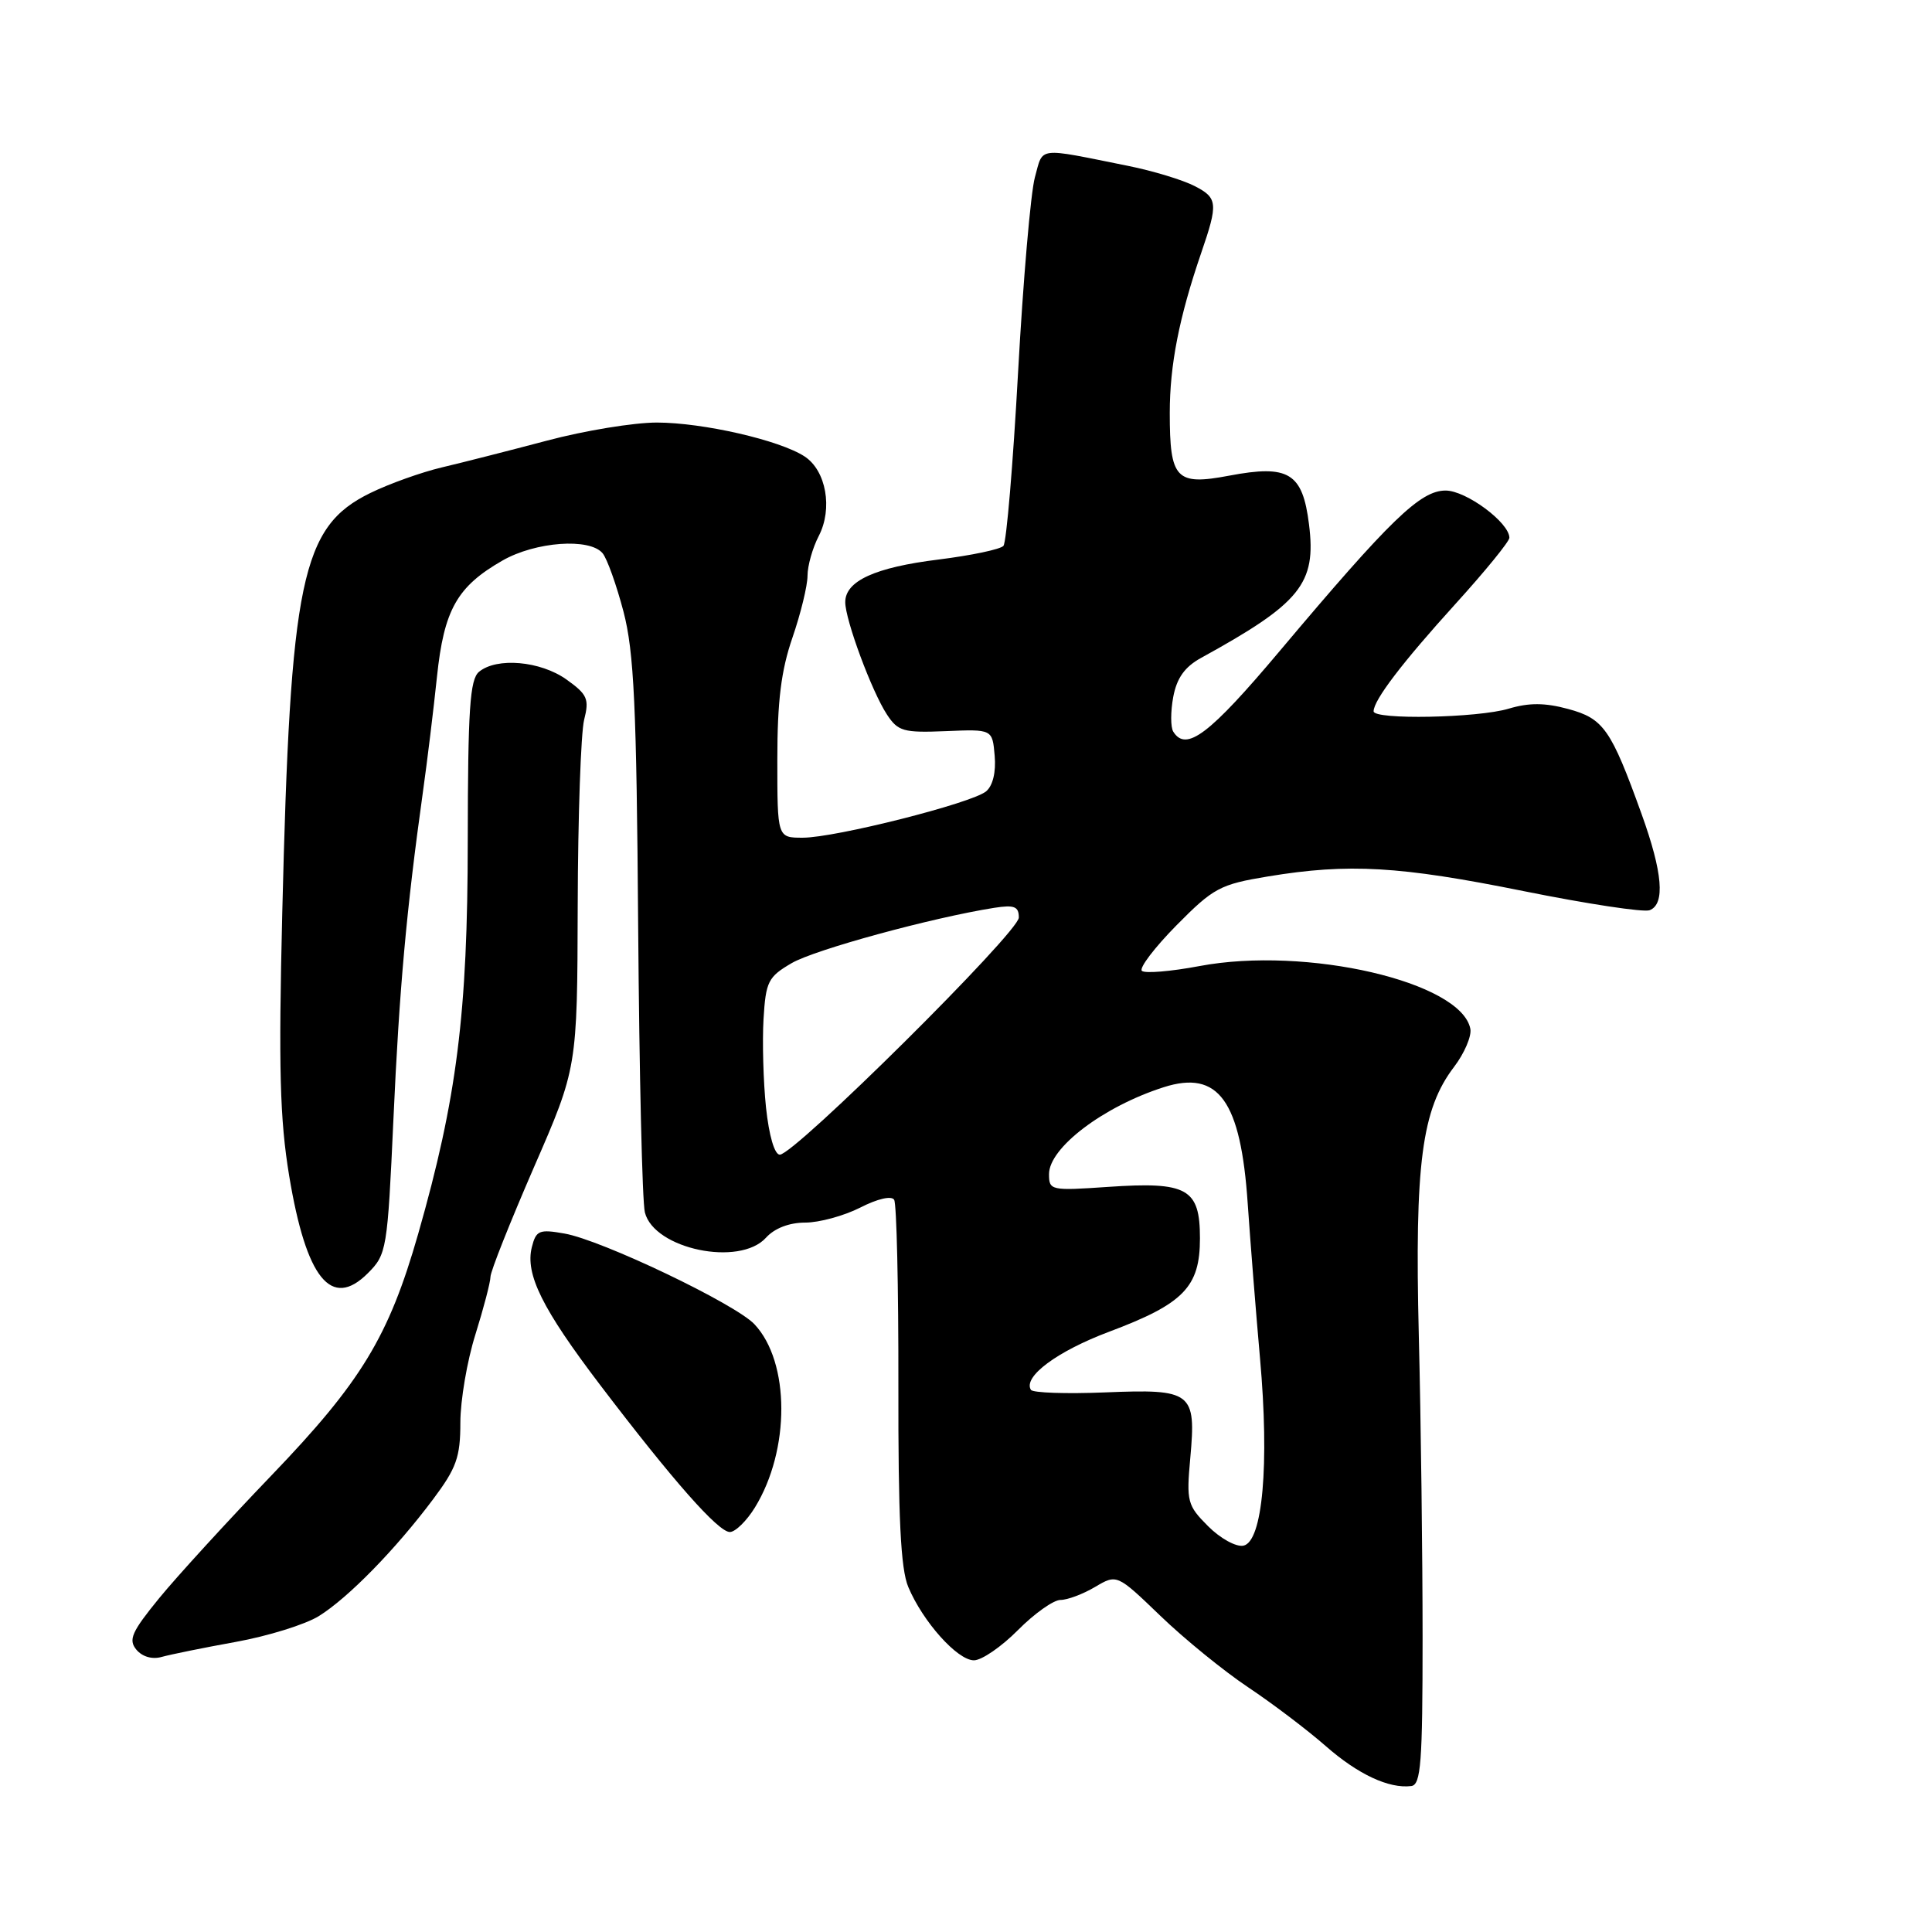 <?xml version="1.0" encoding="UTF-8" standalone="no"?>
<!DOCTYPE svg PUBLIC "-//W3C//DTD SVG 1.1//EN" "http://www.w3.org/Graphics/SVG/1.1/DTD/svg11.dtd" >
<svg xmlns="http://www.w3.org/2000/svg" xmlns:xlink="http://www.w3.org/1999/xlink" version="1.1" viewBox="0 0 256 256">
 <g >
 <path fill="currentColor"
d=" M 188.50 216.99 C 188.50 206.27 188.28 188.28 188.00 177.00 C 187.44 154.18 188.39 146.98 192.67 141.37 C 194.04 139.57 195.01 137.30 194.83 136.33 C 193.63 130.10 173.09 125.34 158.93 128.01 C 155.11 128.73 151.68 129.01 151.30 128.64 C 150.93 128.26 152.99 125.55 155.89 122.61 C 160.79 117.65 161.66 117.18 168.03 116.13 C 178.70 114.37 185.45 114.76 201.90 118.08 C 210.29 119.77 217.79 120.91 218.58 120.61 C 220.67 119.81 220.32 115.63 217.51 107.84 C 213.46 96.60 212.48 95.21 207.78 93.94 C 204.71 93.11 202.60 93.10 199.92 93.90 C 195.81 95.14 182.00 95.40 182.01 94.25 C 182.02 92.76 185.83 87.77 192.85 80.03 C 196.78 75.70 200.00 71.75 200.00 71.26 C 200.00 69.25 194.27 65.00 191.55 65.00 C 188.20 65.00 184.24 68.83 169.58 86.25 C 160.25 97.34 157.16 99.68 155.46 96.94 C 155.10 96.35 155.10 94.29 155.46 92.35 C 155.93 89.84 156.99 88.36 159.16 87.17 C 172.35 79.92 174.44 77.34 173.45 69.48 C 172.60 62.65 170.76 61.53 162.86 63.03 C 155.82 64.36 155.00 63.49 155.00 54.72 C 155.00 48.36 156.24 42.04 159.17 33.50 C 161.42 26.96 161.35 26.23 158.33 24.67 C 156.75 23.85 152.77 22.64 149.48 21.98 C 137.25 19.52 138.26 19.40 137.13 23.49 C 136.57 25.52 135.57 37.15 134.90 49.34 C 134.23 61.53 133.36 71.87 132.96 72.33 C 132.56 72.79 128.69 73.60 124.37 74.14 C 115.95 75.18 112.00 76.98 112.00 79.79 C 112.00 82.13 115.51 91.61 117.52 94.67 C 118.99 96.91 119.71 97.11 125.32 96.88 C 131.50 96.62 131.50 96.62 131.80 100.15 C 131.99 102.31 131.55 104.13 130.66 104.86 C 128.77 106.43 110.69 111.00 106.37 111.00 C 103.00 111.00 103.00 111.00 103.00 100.66 C 103.00 92.92 103.50 88.85 105.00 84.50 C 106.10 81.30 107.00 77.61 107.00 76.29 C 107.00 74.98 107.67 72.60 108.49 71.02 C 110.37 67.39 109.47 62.35 106.61 60.48 C 103.33 58.33 93.16 56.00 87.04 55.99 C 83.99 55.99 77.45 57.06 72.50 58.38 C 67.55 59.69 61.28 61.29 58.56 61.93 C 55.85 62.57 51.57 64.10 49.06 65.33 C 39.93 69.80 38.47 76.73 37.40 121.00 C 36.90 141.55 37.08 148.31 38.32 155.82 C 40.58 169.44 43.90 173.55 48.74 168.71 C 51.24 166.21 51.34 165.62 52.13 148.32 C 52.91 131.05 53.85 120.62 56.03 105.00 C 56.61 100.88 57.45 93.98 57.90 89.68 C 58.83 80.79 60.56 77.72 66.59 74.27 C 70.96 71.77 78.14 71.25 79.85 73.31 C 80.45 74.04 81.69 77.52 82.62 81.06 C 84.01 86.40 84.35 93.55 84.56 122.83 C 84.71 142.26 85.10 159.28 85.45 160.65 C 86.67 165.51 97.99 167.88 101.50 164.00 C 102.63 162.75 104.58 162.00 106.69 162.00 C 108.56 162.00 111.84 161.10 113.99 160.01 C 116.27 158.84 118.14 158.41 118.48 158.98 C 118.81 159.50 119.06 170.54 119.04 183.50 C 119.01 201.08 119.34 207.88 120.35 210.28 C 122.28 214.88 126.86 220.00 129.05 220.00 C 130.08 220.00 132.70 218.20 134.88 216.00 C 137.06 213.80 139.60 212.00 140.52 212.00 C 141.44 212.00 143.50 211.23 145.10 210.28 C 148.00 208.57 148.00 208.57 153.75 214.10 C 156.91 217.15 162.15 221.41 165.38 223.57 C 168.62 225.73 173.23 229.23 175.64 231.34 C 179.93 235.11 184.04 237.03 187.00 236.66 C 188.28 236.50 188.50 233.56 188.50 216.99 Z  M 31.25 217.56 C 35.51 216.79 40.46 215.25 42.25 214.14 C 46.13 211.73 52.40 205.32 57.38 198.67 C 60.48 194.53 61.00 193.09 61.00 188.51 C 61.00 185.58 61.89 180.33 62.99 176.84 C 64.08 173.35 64.98 169.91 64.99 169.19 C 64.99 168.47 67.59 161.95 70.74 154.69 C 76.49 141.50 76.49 141.50 76.55 120.00 C 76.58 108.17 76.97 97.10 77.40 95.38 C 78.10 92.62 77.84 92.02 75.05 90.03 C 71.60 87.58 65.82 87.07 63.47 89.02 C 62.26 90.03 62.00 94.00 61.98 111.37 C 61.97 134.27 60.54 145.55 55.41 163.50 C 51.51 177.12 47.87 183.11 35.97 195.50 C 30.16 201.55 23.46 208.87 21.09 211.77 C 17.45 216.23 16.98 217.27 18.07 218.59 C 18.86 219.53 20.17 219.91 21.43 219.55 C 22.57 219.23 26.99 218.33 31.25 217.56 Z  M 100.03 199.75 C 104.72 192.12 104.69 180.49 99.97 175.47 C 97.43 172.77 79.73 164.31 74.79 163.45 C 71.45 162.86 71.03 163.03 70.47 165.26 C 69.57 168.84 71.86 173.44 79.54 183.54 C 89.19 196.22 95.17 203.00 96.71 203.00 C 97.43 203.00 98.93 201.54 100.03 199.75 Z  M 160.08 202.23 C 157.33 199.48 157.19 198.97 157.72 193.18 C 158.51 184.45 157.96 184.03 146.45 184.50 C 141.28 184.71 136.85 184.56 136.60 184.16 C 135.53 182.43 140.07 179.05 146.97 176.46 C 156.85 172.75 159.00 170.54 159.00 164.08 C 159.00 157.48 157.34 156.55 146.82 157.27 C 139.24 157.79 139.00 157.74 139.00 155.58 C 139.00 152.08 146.22 146.61 154.20 144.06 C 161.46 141.74 164.41 145.83 165.33 159.50 C 165.67 164.45 166.40 173.68 166.96 180.00 C 168.22 194.09 167.30 204.32 164.75 204.81 C 163.78 205.00 161.68 203.84 160.08 202.23 Z  M 101.50 146.75 C 101.14 143.31 101.00 138.05 101.17 135.05 C 101.47 130.05 101.78 129.44 104.90 127.62 C 107.97 125.83 123.47 121.60 131.75 120.29 C 134.40 119.88 135.00 120.11 135.00 121.58 C 135.00 123.52 105.29 152.99 103.33 153.00 C 102.63 153.00 101.90 150.49 101.50 146.75 Z "/>
</g>
</svg>